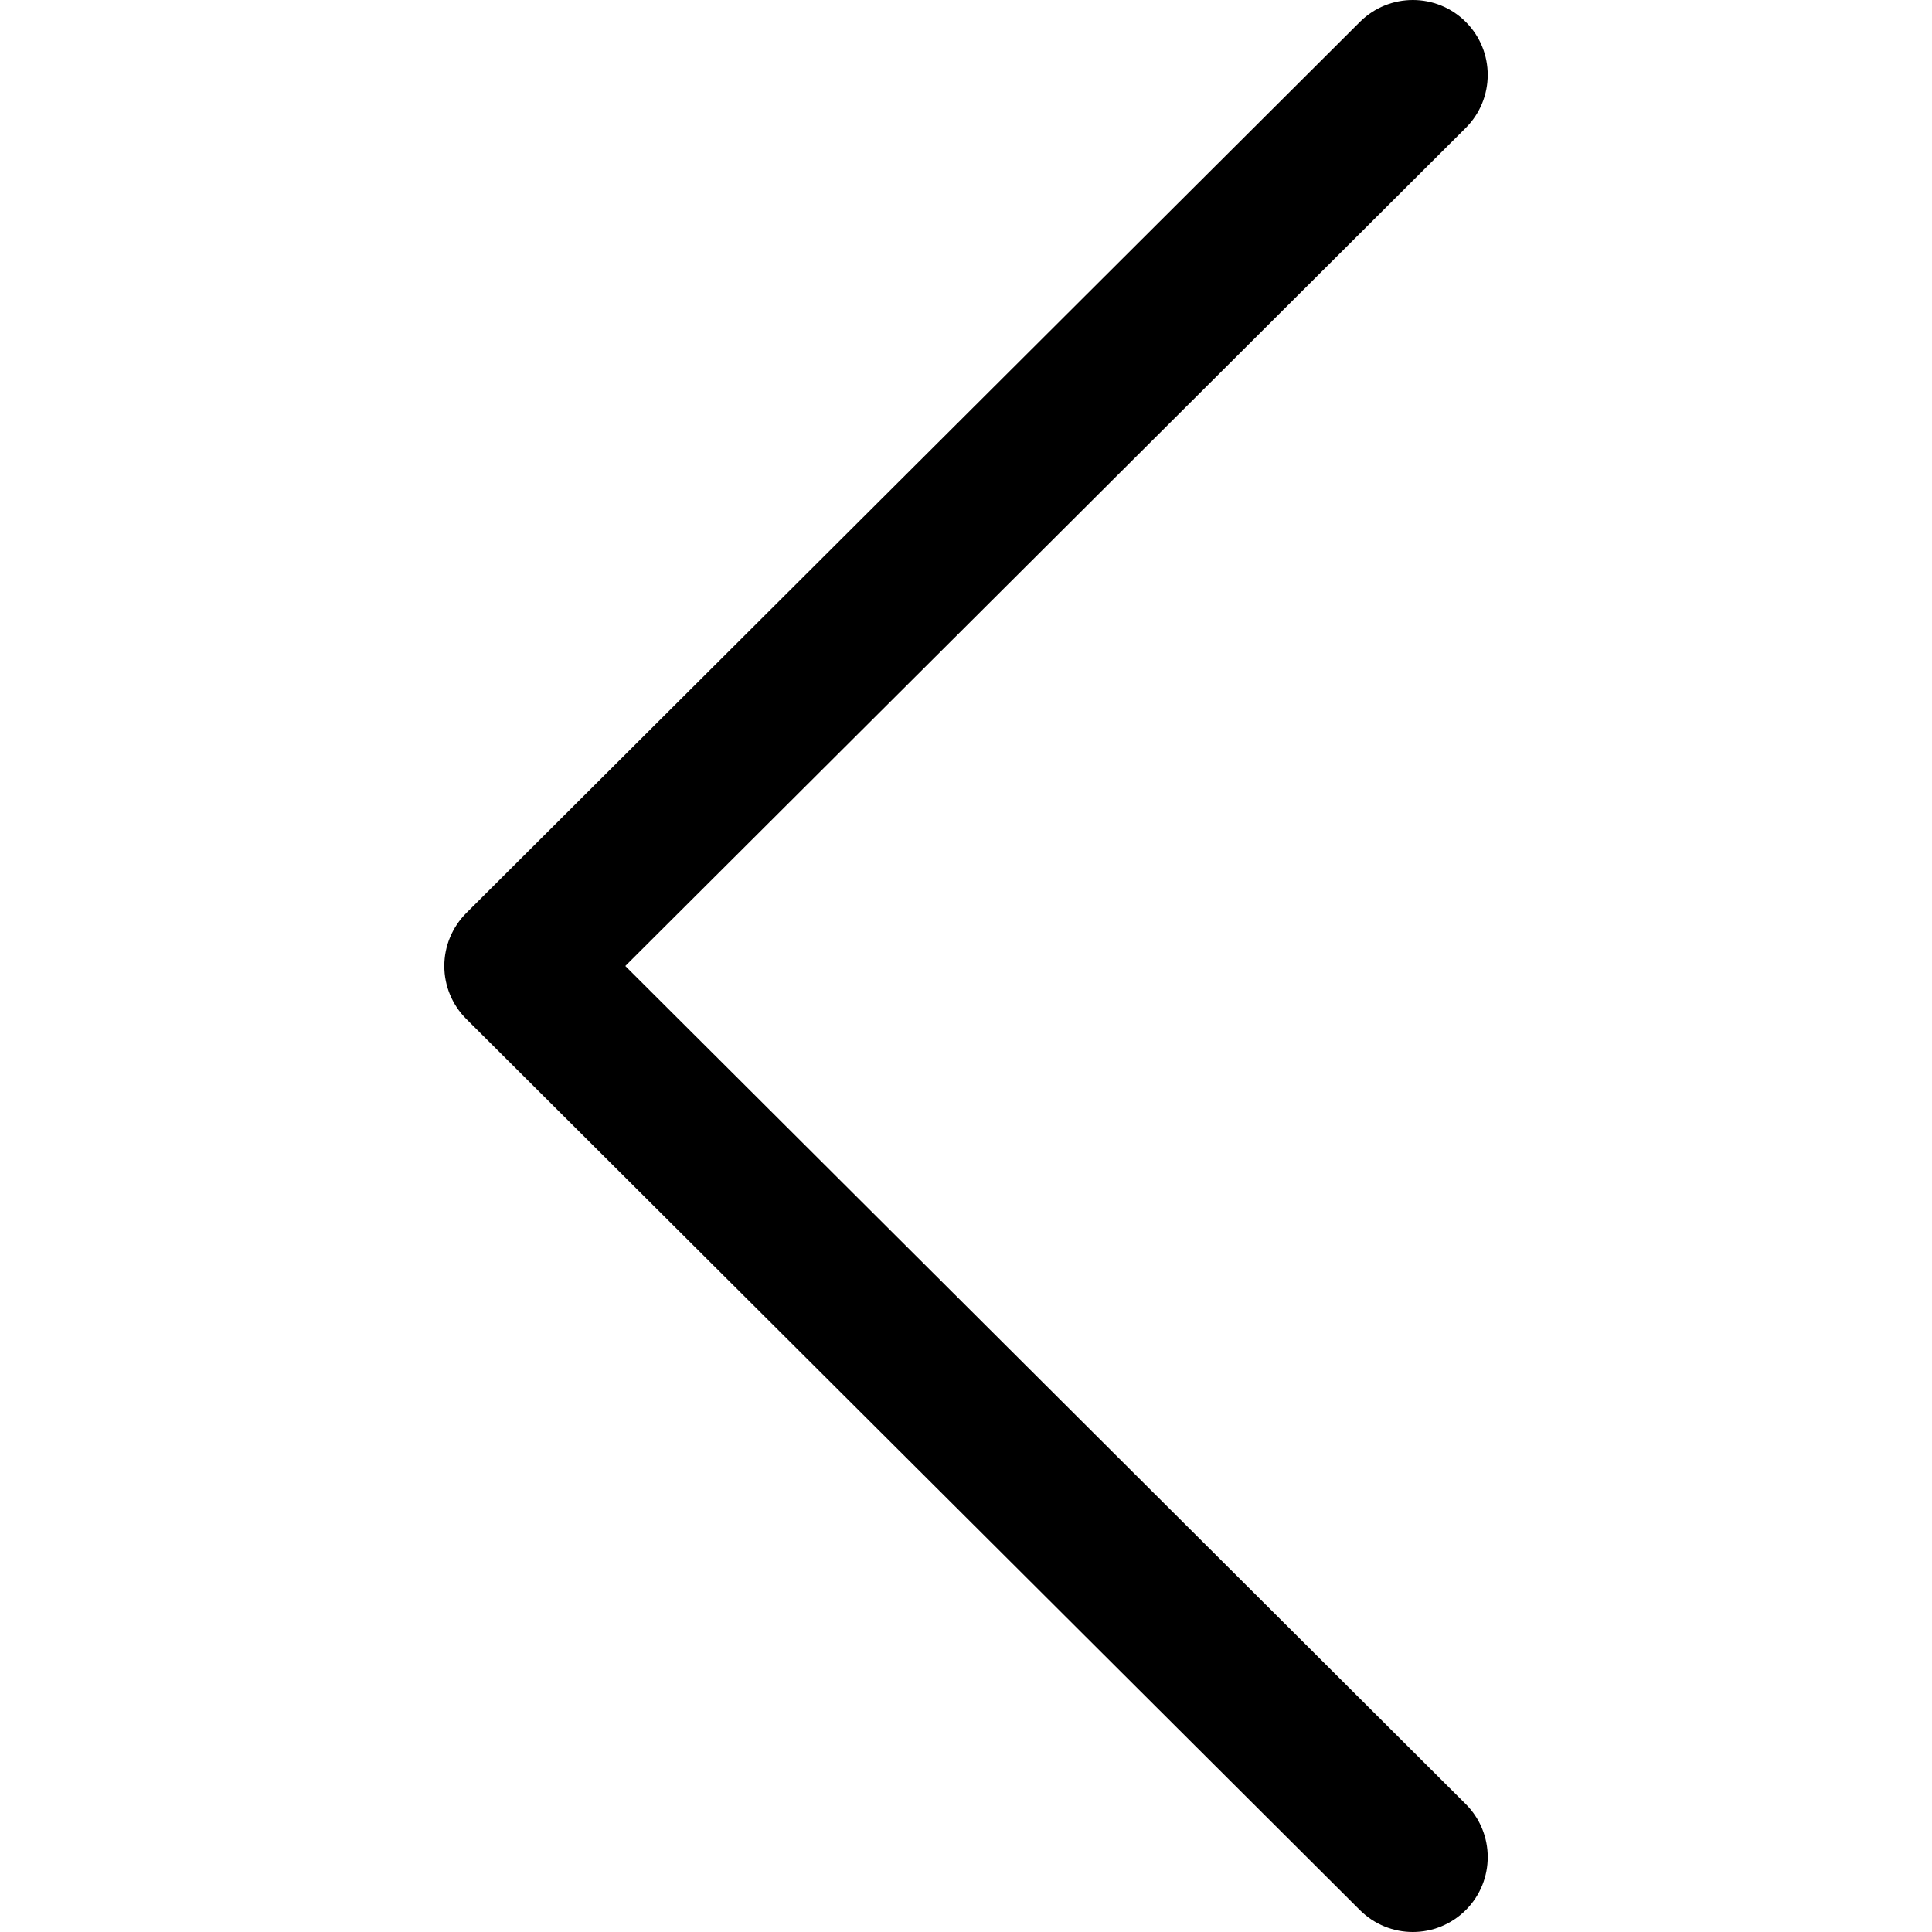 <svg width="32" height="32" viewBox="0 0 32 32" fill="none" xmlns="http://www.w3.org/2000/svg">
<g>
<path d="M7.724 15.122L22.525 0.362C23.01 -0.121 23.795 -0.121 24.279 0.364C24.763 0.849 24.762 1.635 24.277 2.119L10.357 16L24.277 29.881C24.762 30.365 24.763 31.15 24.28 31.635C24.037 31.878 23.719 32 23.401 32C23.084 32 22.767 31.879 22.525 31.638L7.724 16.878C7.49 16.646 7.359 16.329 7.359 16C7.359 15.671 7.491 15.355 7.724 15.122Z" fill="currentColor"/>
</g>
</svg>

